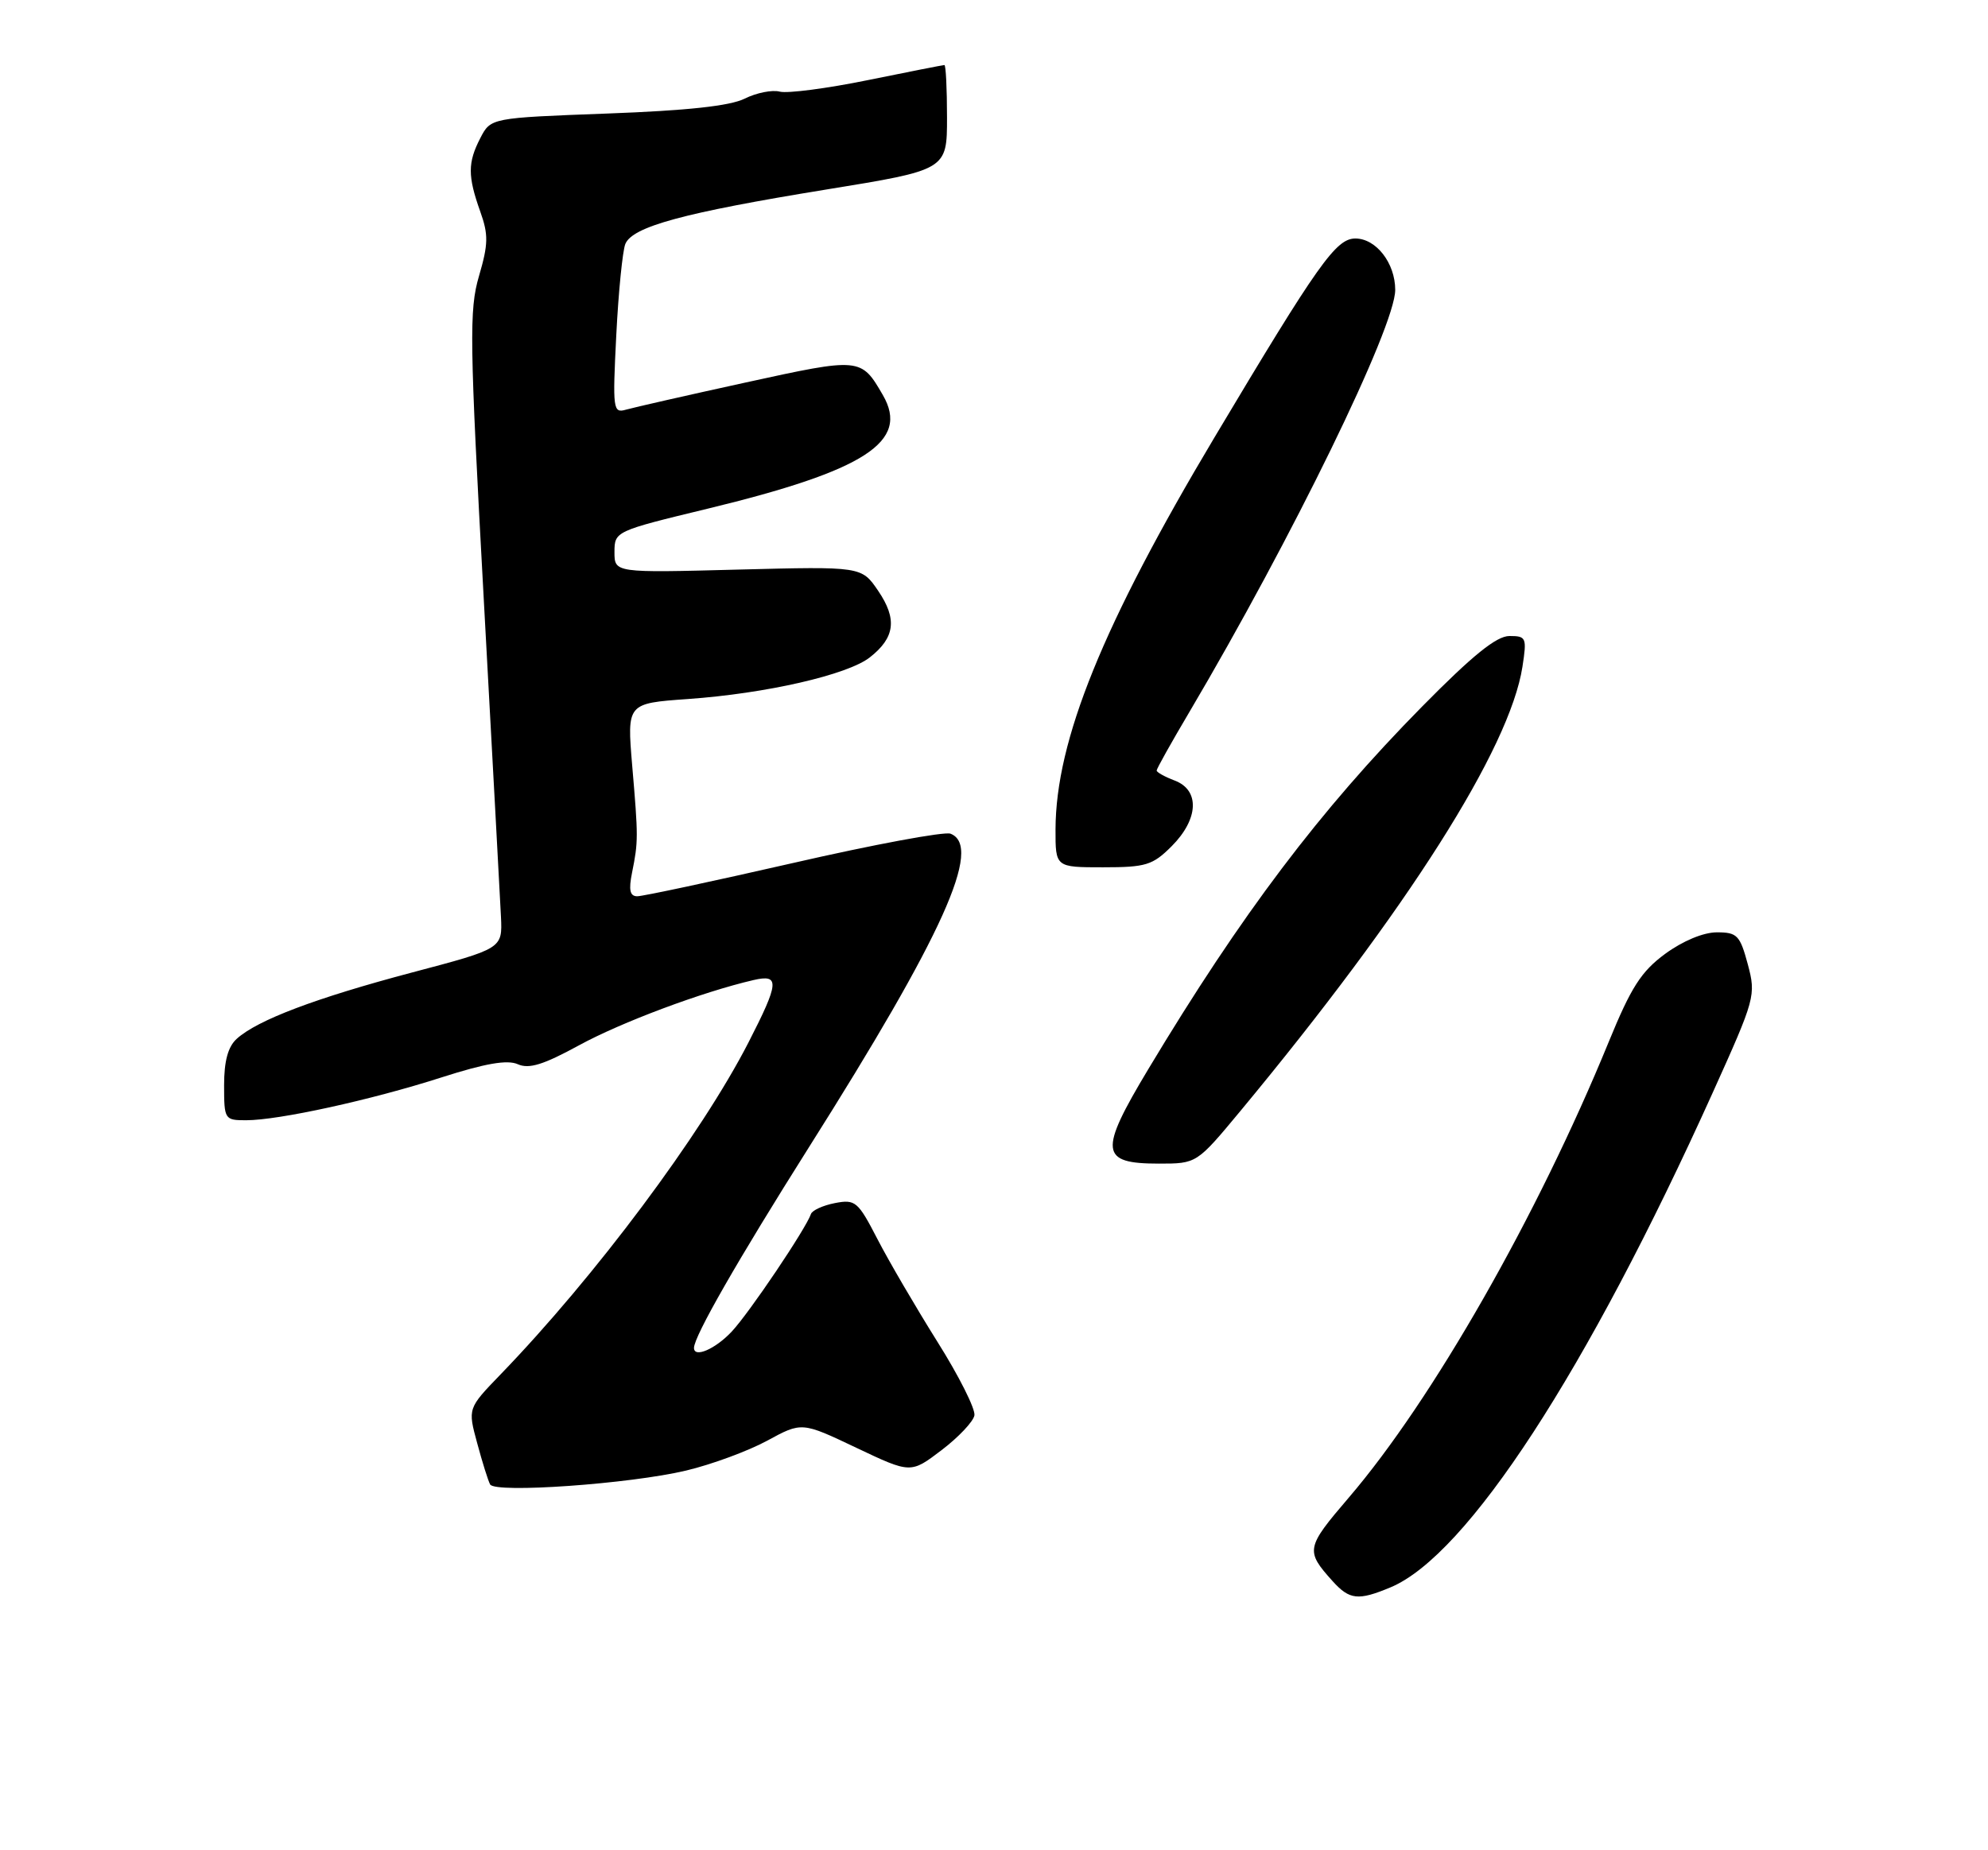 <?xml version="1.0" encoding="UTF-8" standalone="no"?>
<!DOCTYPE svg PUBLIC "-//W3C//DTD SVG 1.1//EN" "http://www.w3.org/Graphics/SVG/1.1/DTD/svg11.dtd" >
<svg xmlns="http://www.w3.org/2000/svg" xmlns:xlink="http://www.w3.org/1999/xlink" version="1.1" viewBox="0 0 275 256">
 <g >
 <path fill="currentColor"
d=" M 192.35 219.63 C 202.95 215.20 219.53 189.73 236.93 151.16 C 242.81 138.13 242.92 137.72 241.77 133.41 C 240.69 129.40 240.30 129.00 237.49 129.00 C 235.63 129.00 232.78 130.19 230.35 131.97 C 227.02 134.42 225.63 136.59 222.51 144.22 C 212.69 168.21 198.14 193.72 186.58 207.21 C 180.64 214.15 180.56 214.56 184.32 218.75 C 186.68 221.37 187.87 221.50 192.35 219.63 Z  M 94.91 203.47 C 98.44 202.63 103.48 200.77 106.12 199.34 C 110.91 196.73 110.91 196.73 118.44 200.31 C 125.98 203.89 125.98 203.89 130.24 200.65 C 132.58 198.87 134.63 196.70 134.79 195.84 C 134.96 194.98 132.65 190.38 129.66 185.63 C 126.68 180.87 122.94 174.48 121.37 171.43 C 118.68 166.22 118.32 165.92 115.50 166.46 C 113.85 166.78 112.36 167.46 112.18 167.97 C 111.48 170.02 103.63 181.68 101.21 184.25 C 98.94 186.67 96.00 187.93 96.00 186.50 C 96.00 184.90 102.05 174.34 111.91 158.72 C 130.46 129.36 135.99 117.09 131.48 115.35 C 130.64 115.03 120.85 116.85 109.73 119.40 C 98.60 121.94 88.89 124.02 88.14 124.01 C 87.13 124.00 86.95 123.14 87.43 120.75 C 88.30 116.42 88.30 115.86 87.45 105.91 C 86.73 97.32 86.73 97.32 95.13 96.72 C 105.97 95.96 117.25 93.37 120.33 90.95 C 123.81 88.22 124.13 85.65 121.48 81.75 C 119.18 78.37 119.18 78.37 102.09 78.81 C 85.00 79.26 85.00 79.26 85.00 76.38 C 85.01 73.52 85.09 73.48 97.86 70.39 C 119.70 65.10 125.86 61.11 122.13 54.67 C 119.12 49.46 119.01 49.45 103.21 52.91 C 95.12 54.68 87.65 56.38 86.60 56.68 C 84.80 57.20 84.73 56.69 85.25 46.36 C 85.55 40.39 86.12 34.72 86.50 33.76 C 87.48 31.36 94.57 29.43 114.25 26.23 C 131.00 23.51 131.00 23.51 131.00 16.25 C 131.00 12.26 130.84 9.00 130.64 9.00 C 130.44 9.00 125.67 9.94 120.03 11.09 C 114.40 12.24 108.93 12.95 107.87 12.68 C 106.82 12.40 104.63 12.84 103.01 13.65 C 100.97 14.66 95.08 15.30 83.98 15.71 C 67.89 16.31 67.89 16.31 66.44 19.11 C 64.69 22.50 64.69 24.37 66.43 29.26 C 67.58 32.47 67.55 33.78 66.26 38.19 C 64.89 42.88 64.95 47.00 66.92 82.93 C 68.11 104.69 69.18 124.47 69.30 126.88 C 69.50 131.25 69.50 131.25 56.98 134.56 C 43.70 138.08 35.62 141.13 32.75 143.73 C 31.54 144.82 31.00 146.81 31.00 150.15 C 31.00 154.89 31.07 155.00 34.04 155.00 C 38.55 155.00 51.34 152.20 61.05 149.08 C 67.13 147.13 70.18 146.60 71.63 147.25 C 73.18 147.94 75.17 147.32 80.08 144.64 C 85.91 141.45 97.19 137.23 104.25 135.60 C 107.89 134.76 107.79 135.94 103.53 144.25 C 97.00 156.97 82.34 176.61 69.23 190.18 C 64.70 194.87 64.70 194.87 66.01 199.68 C 66.72 202.33 67.53 204.90 67.80 205.39 C 68.49 206.64 87.14 205.32 94.91 203.47 Z  M 171.56 153.75 C 194.68 125.87 208.84 103.57 210.60 92.25 C 211.22 88.22 211.13 88.00 208.80 88.00 C 207.01 88.00 203.71 90.67 196.73 97.75 C 182.56 112.13 171.74 126.45 158.85 147.92 C 151.97 159.38 152.15 161.00 160.31 161.00 C 165.54 161.00 165.54 161.00 171.56 153.75 Z  M 162.08 117.08 C 165.81 113.34 166.00 109.33 162.50 108.00 C 161.12 107.48 160.00 106.85 160.00 106.61 C 160.00 106.36 162.02 102.75 164.49 98.58 C 178.72 74.50 193.00 45.22 193.00 40.11 C 193.00 36.41 190.36 33.00 187.49 33.00 C 184.81 33.00 182.37 36.43 168.01 60.50 C 152.54 86.43 146.05 102.44 146.01 114.75 C 146.00 120.00 146.00 120.00 152.58 120.00 C 158.51 120.00 159.44 119.72 162.08 117.08 Z "/>
</g>
</svg>